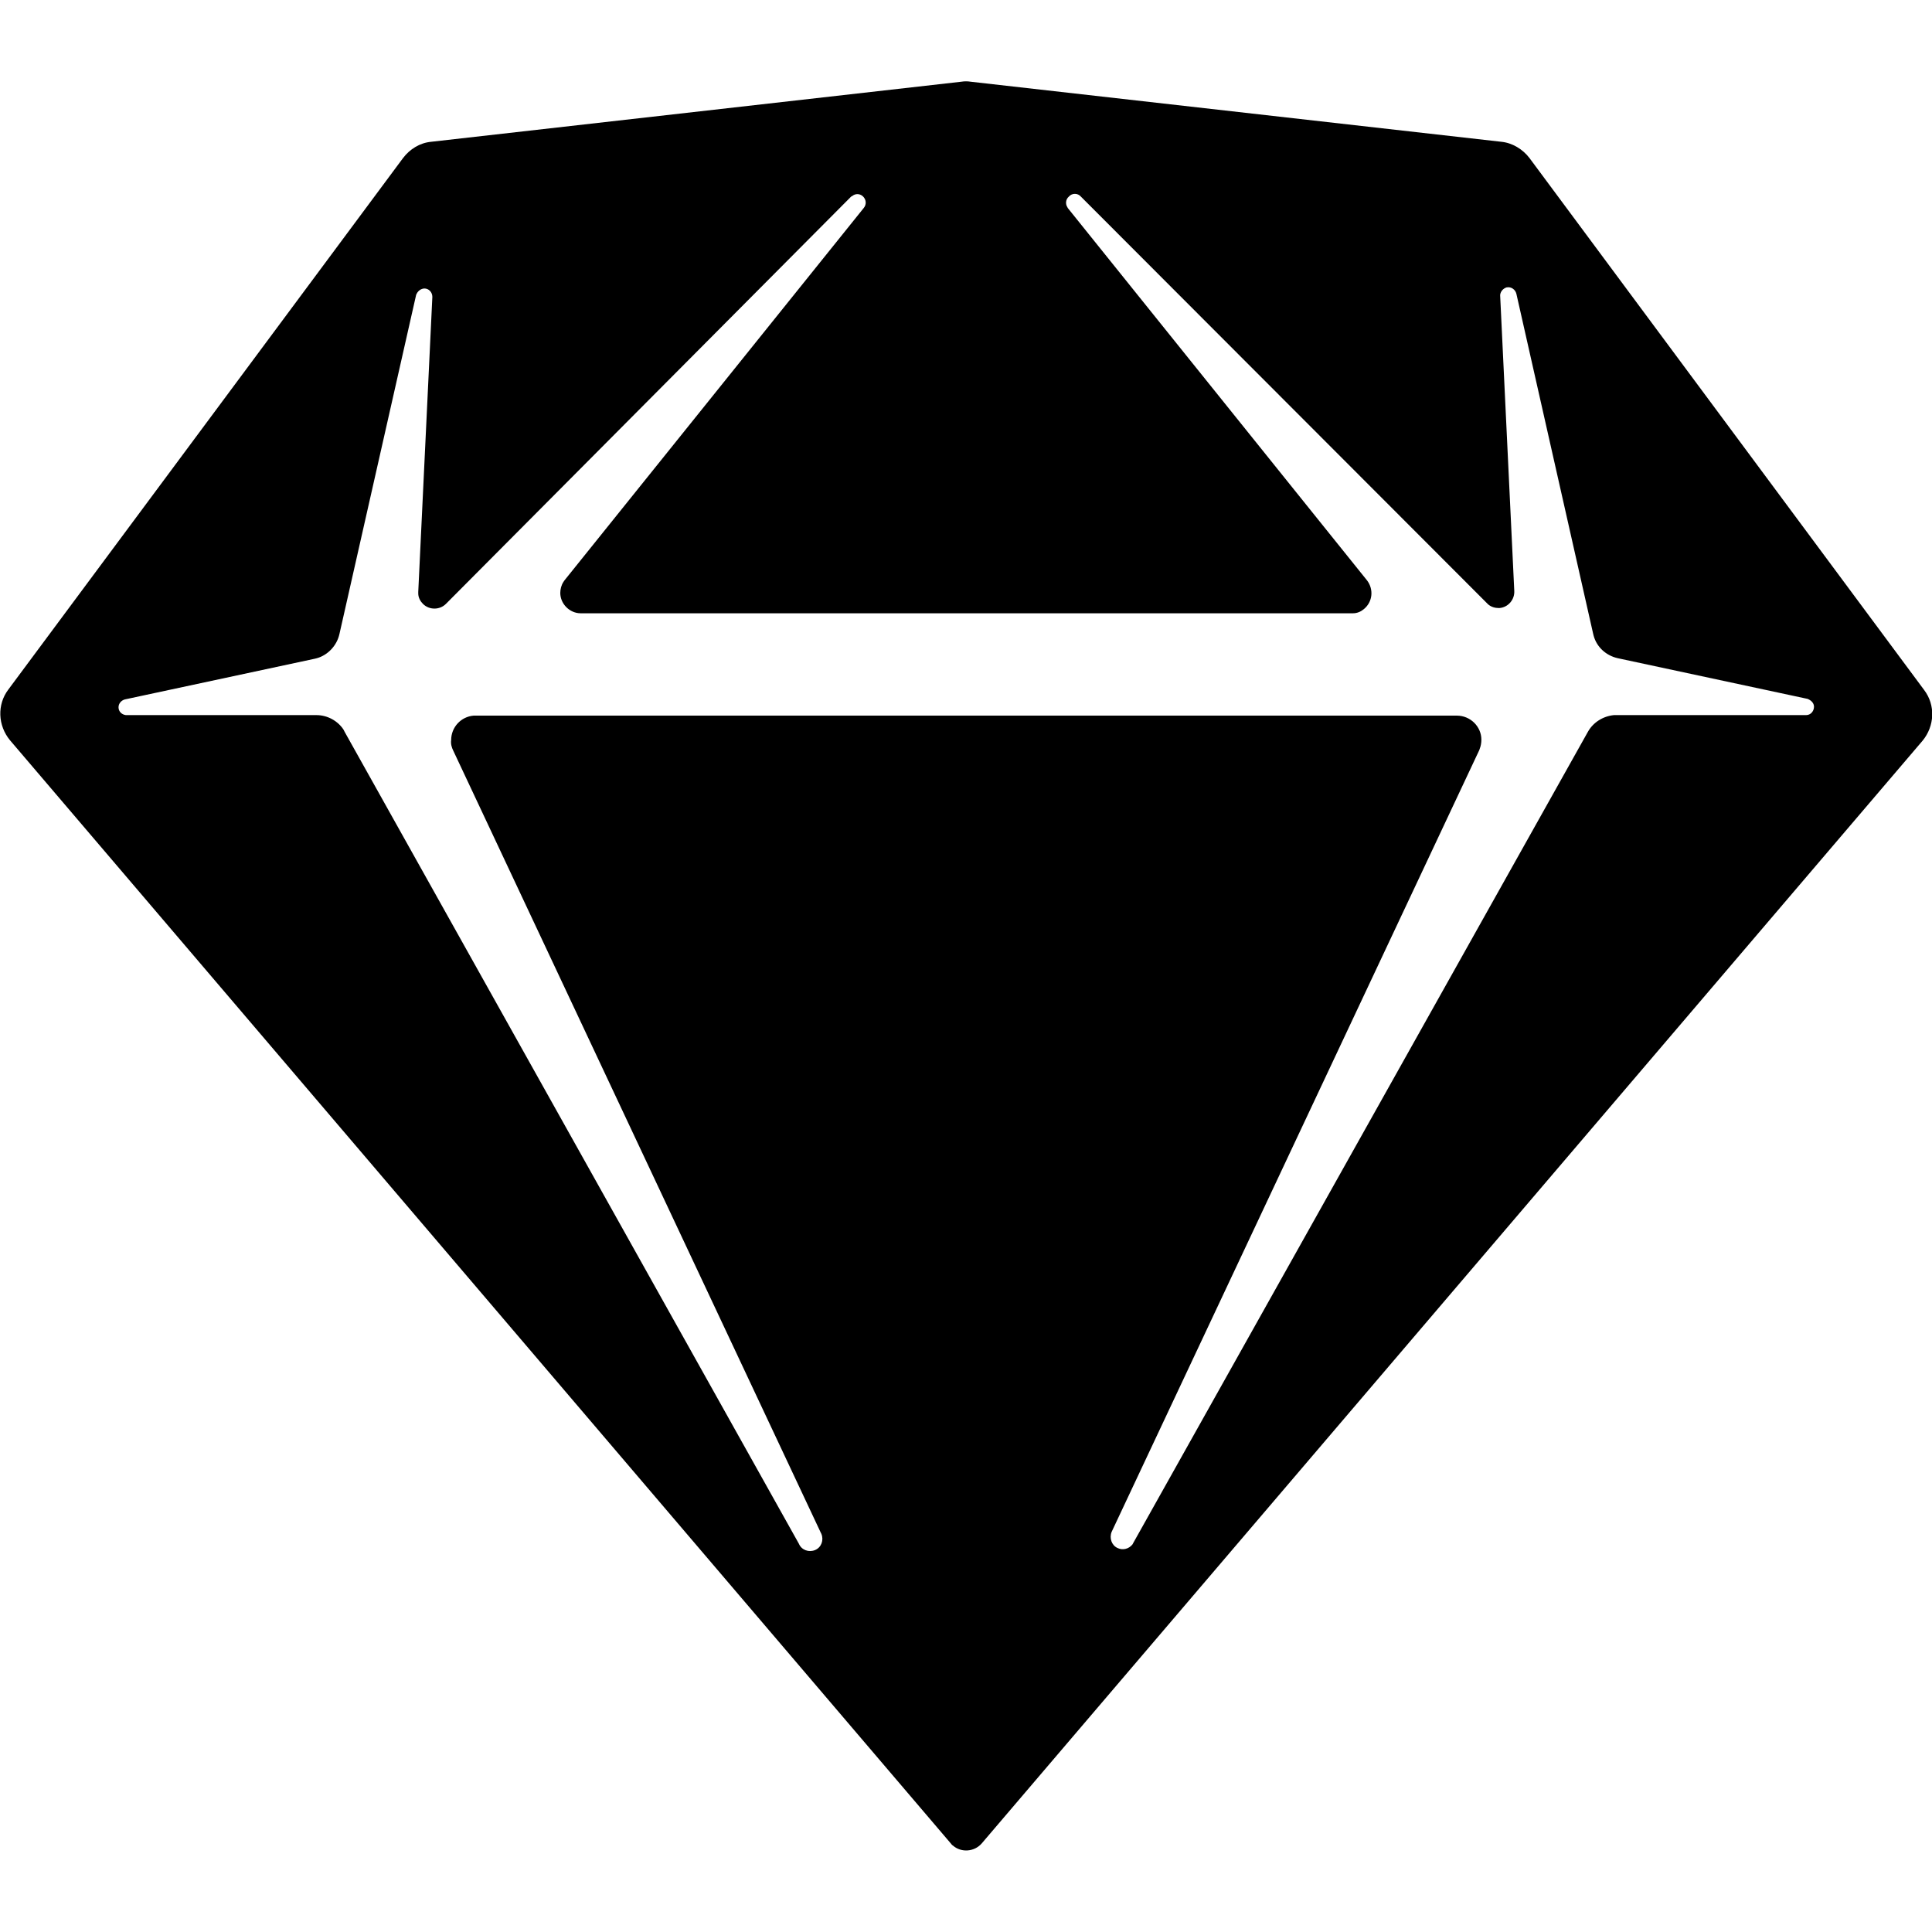 <svg xmlns="http://www.w3.org/2000/svg" viewBox="0 0 370 338.7" style="enable-background:new 0 0 370 338.7" xml:space="preserve" height="1em" width="1em">
  <path d="m185.9 0 101.6 11.5c2.1.2 4.1 1.4 5.4 3.1l75.6 101.9c2.2 2.9 2 6.9-.3 9.7L188 337.4c-1.4 1.6-3.9 1.8-5.5.4-.2-.1-.3-.3-.4-.4L1.9 126.1c-2.3-2.8-2.5-6.8-.3-9.7L77.2 14.6c1.3-1.7 3.2-2.9 5.4-3.1L184.1 0c.6-.1 1.2-.1 1.8 0zM207 22c-.6-.7-1.7-.7-2.3 0-.6.5-.7 1.4-.3 2l.1.2 57.3 71.3c1.3 1.7 1.1 4.1-.6 5.5-.6.5-1.3.8-2.1.8H111.2c-2.1 0-3.9-1.8-3.9-3.9 0-.7.2-1.5.6-2.1l.2-.3 57.3-71.3c.6-.7.5-1.7-.2-2.3-.6-.5-1.4-.5-2 0l-.2.1-77.6 78c-1.2 1.2-3.2 1.2-4.4 0-.5-.5-.9-1.2-.9-2v-.3l2.7-56.5c0-.9-.7-1.6-1.5-1.6-.6 0-1.2.4-1.5 1l-.1.2-14.7 65c-.5 2.2-2.2 4-4.3 4.6l-.4.1-36.4 7.8c-.7.2-1.2.8-1.2 1.5 0 .8.6 1.4 1.4 1.5h36.5c2.1 0 4.1 1.1 5.2 2.8l.2.4L153 280c.5 1.2 1.9 1.7 3.1 1.2s1.7-1.9 1.2-3.1l-.1-.2-70.4-149.8c-.3-.6-.5-1.3-.4-2 0-2.5 1.9-4.5 4.3-4.7H279c2.6 0 4.7 2.1 4.7 4.6 0 .6-.1 1.2-.3 1.7l-.1.3-70.4 149.7c-.5 1.2 0 2.6 1.1 3.1 1 .5 2.2.2 2.9-.7l.1-.2 87.1-155.4c1-1.8 2.9-3 5-3.2h36.8c.9 0 1.5-.8 1.5-1.6 0-.6-.4-1.1-1-1.4l-.2-.1-36.4-7.8c-2.2-.5-4-2.1-4.6-4.3l-.1-.4-14.7-65.1c-.2-.8-1-1.4-1.9-1.2-.6.2-1.1.7-1.2 1.4v.2l2.7 56.5c.1 1.7-1.2 3.2-2.9 3.3-.8 0-1.5-.2-2.1-.7l-.2-.2L207 22z"/>
</svg>
